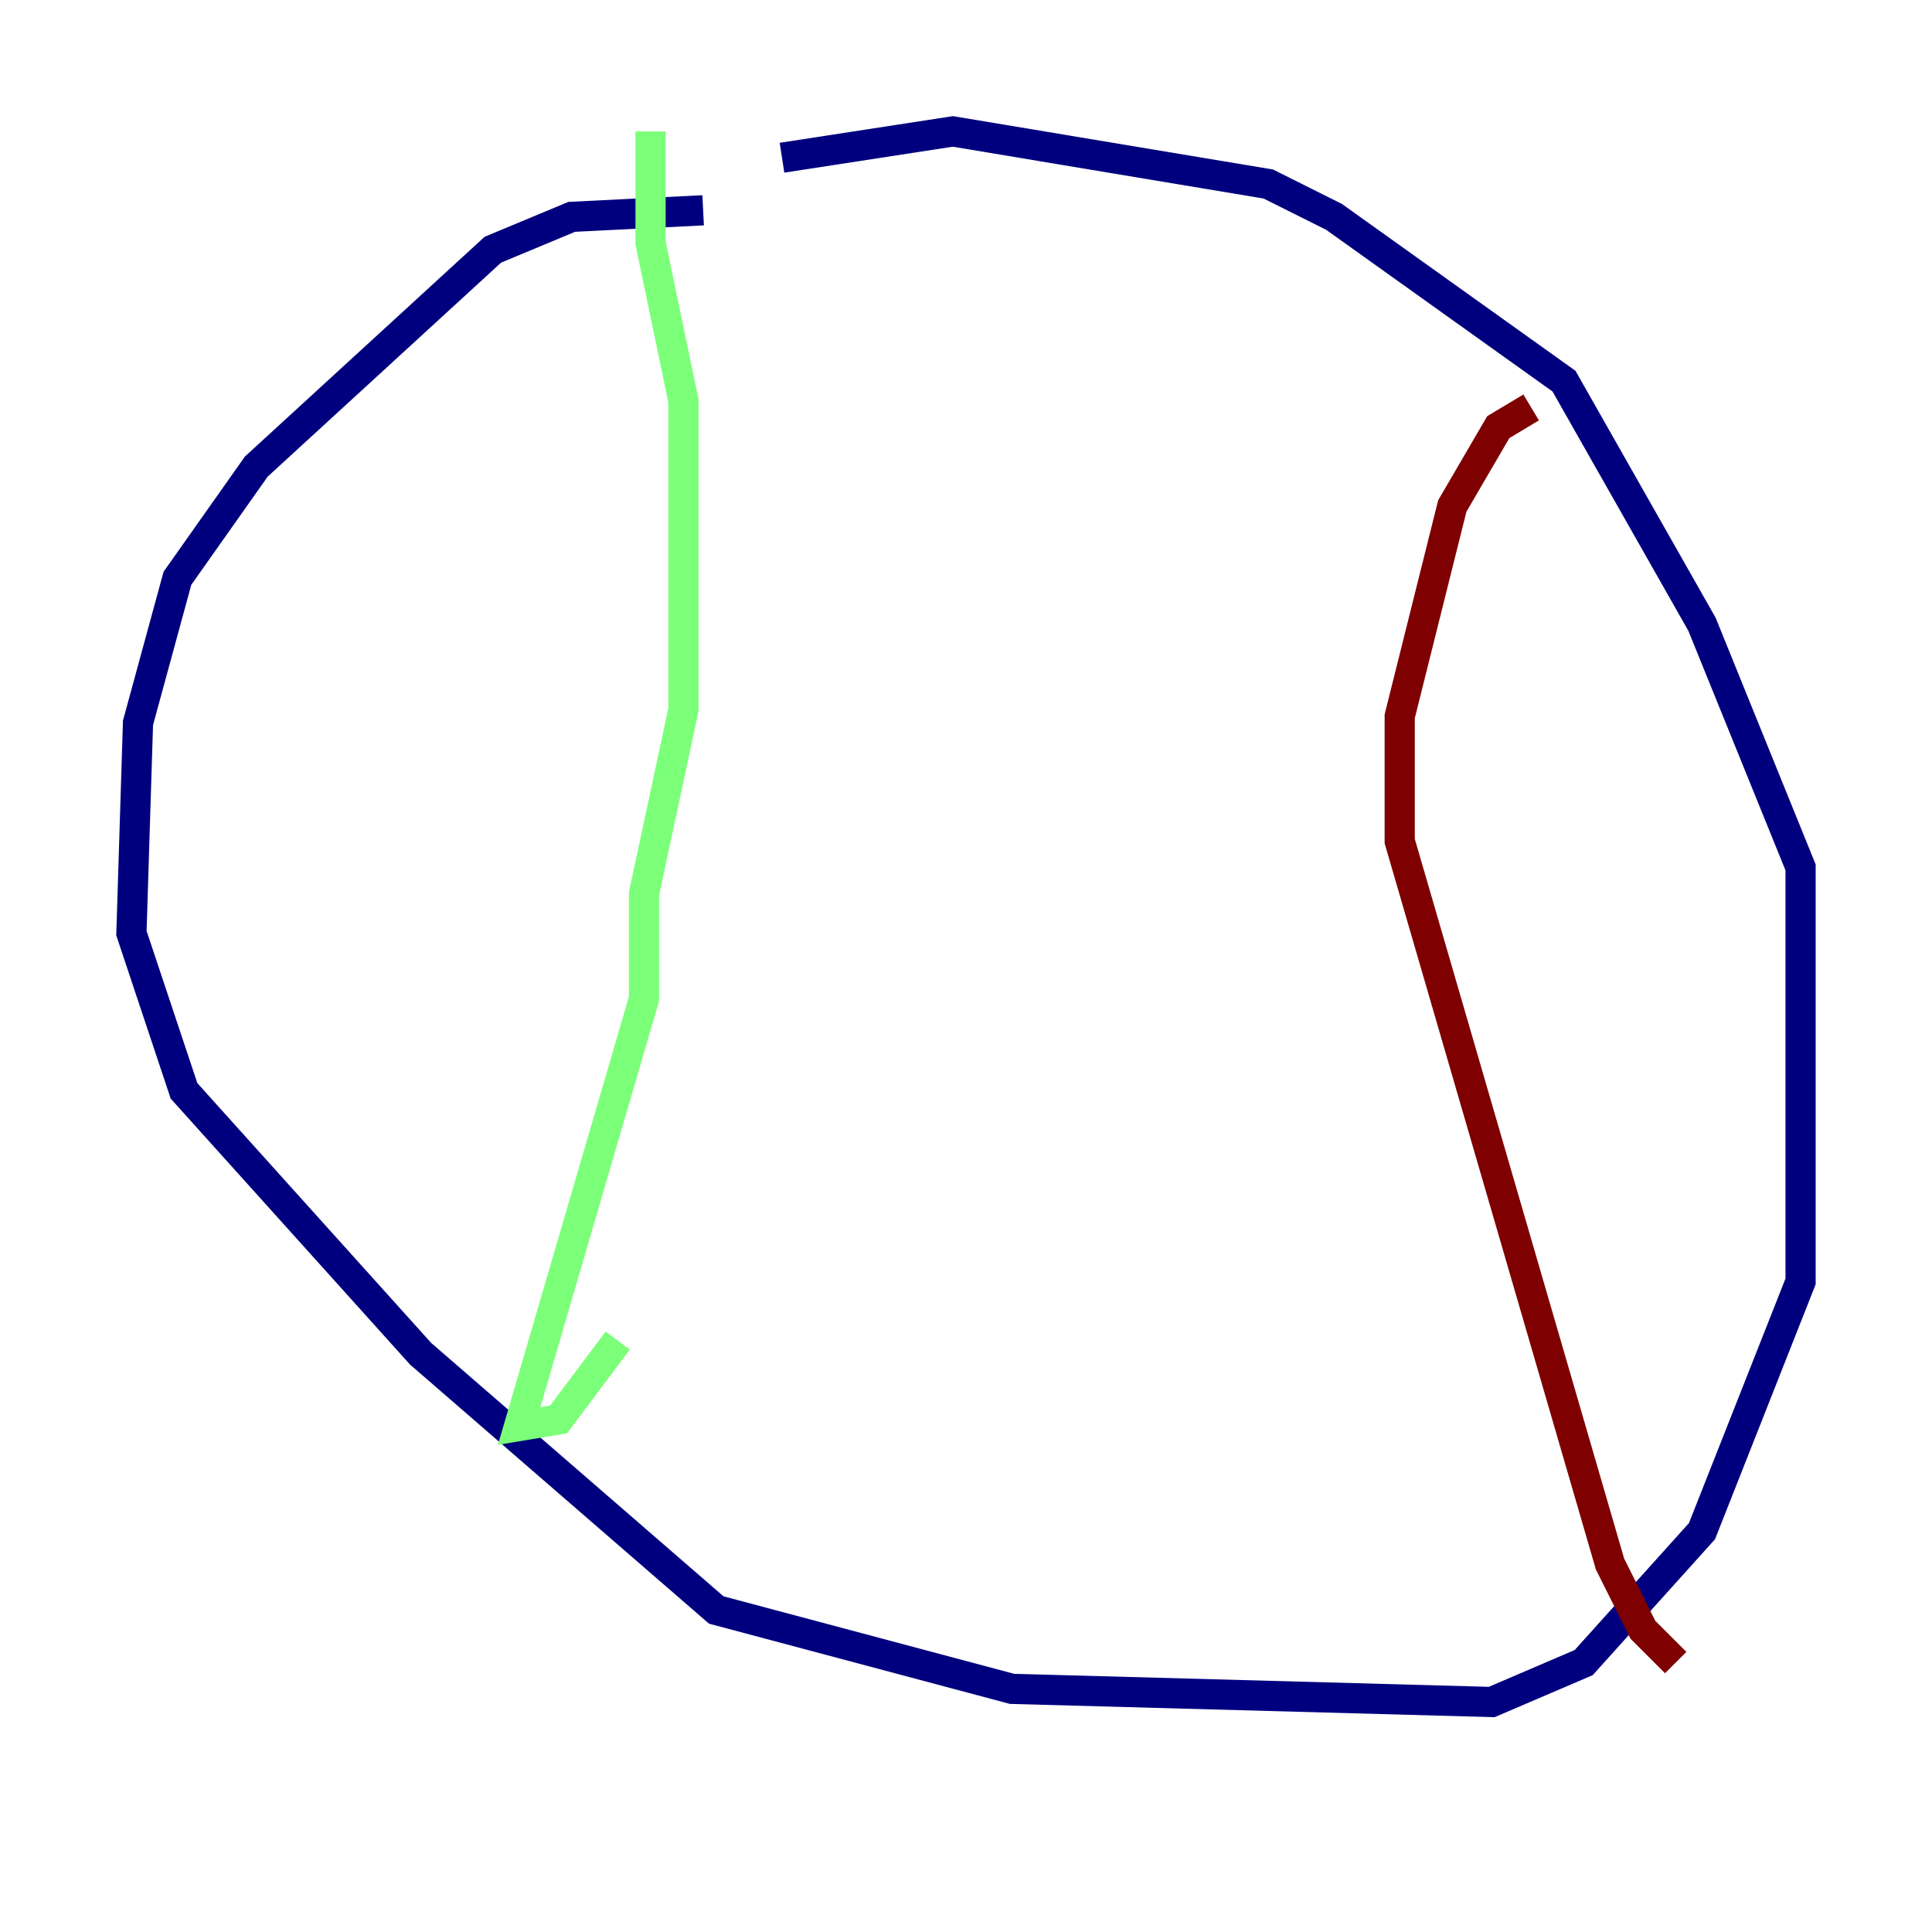 <?xml version="1.0" encoding="utf-8" ?>
<svg baseProfile="tiny" height="128" version="1.2" viewBox="0,0,128,128" width="128" xmlns="http://www.w3.org/2000/svg" xmlns:ev="http://www.w3.org/2001/xml-events" xmlns:xlink="http://www.w3.org/1999/xlink"><defs /><polyline fill="none" points="46.585,13.932 37.878,14.367 32.653,16.544 16.98,30.912 11.755,38.313 9.143,47.891 8.707,61.823 12.191,72.272 27.864,89.687 47.456,106.667 67.048,111.891 98.83,112.762 104.925,110.15 112.762,101.442 119.293,84.898 119.293,57.469 112.762,41.361 103.619,25.252 88.381,14.367 84.027,12.191 63.129,8.707 51.809,10.449" stroke="#00007f" stroke-width="2" /><polyline fill="none" points="43.102,8.707 43.102,16.109 45.279,26.558 45.279,47.02 42.667,59.211 42.667,66.177 34.395,94.476 37.007,94.041 40.925,88.816" stroke="#7cff79" stroke-width="2" /><polyline fill="none" points="101.442,26.993 99.265,28.299 96.218,33.524 92.735,47.456 92.735,55.728 106.667,103.619 108.844,107.973 111.02,110.15" stroke="#7f0000" stroke-width="2" /></svg>